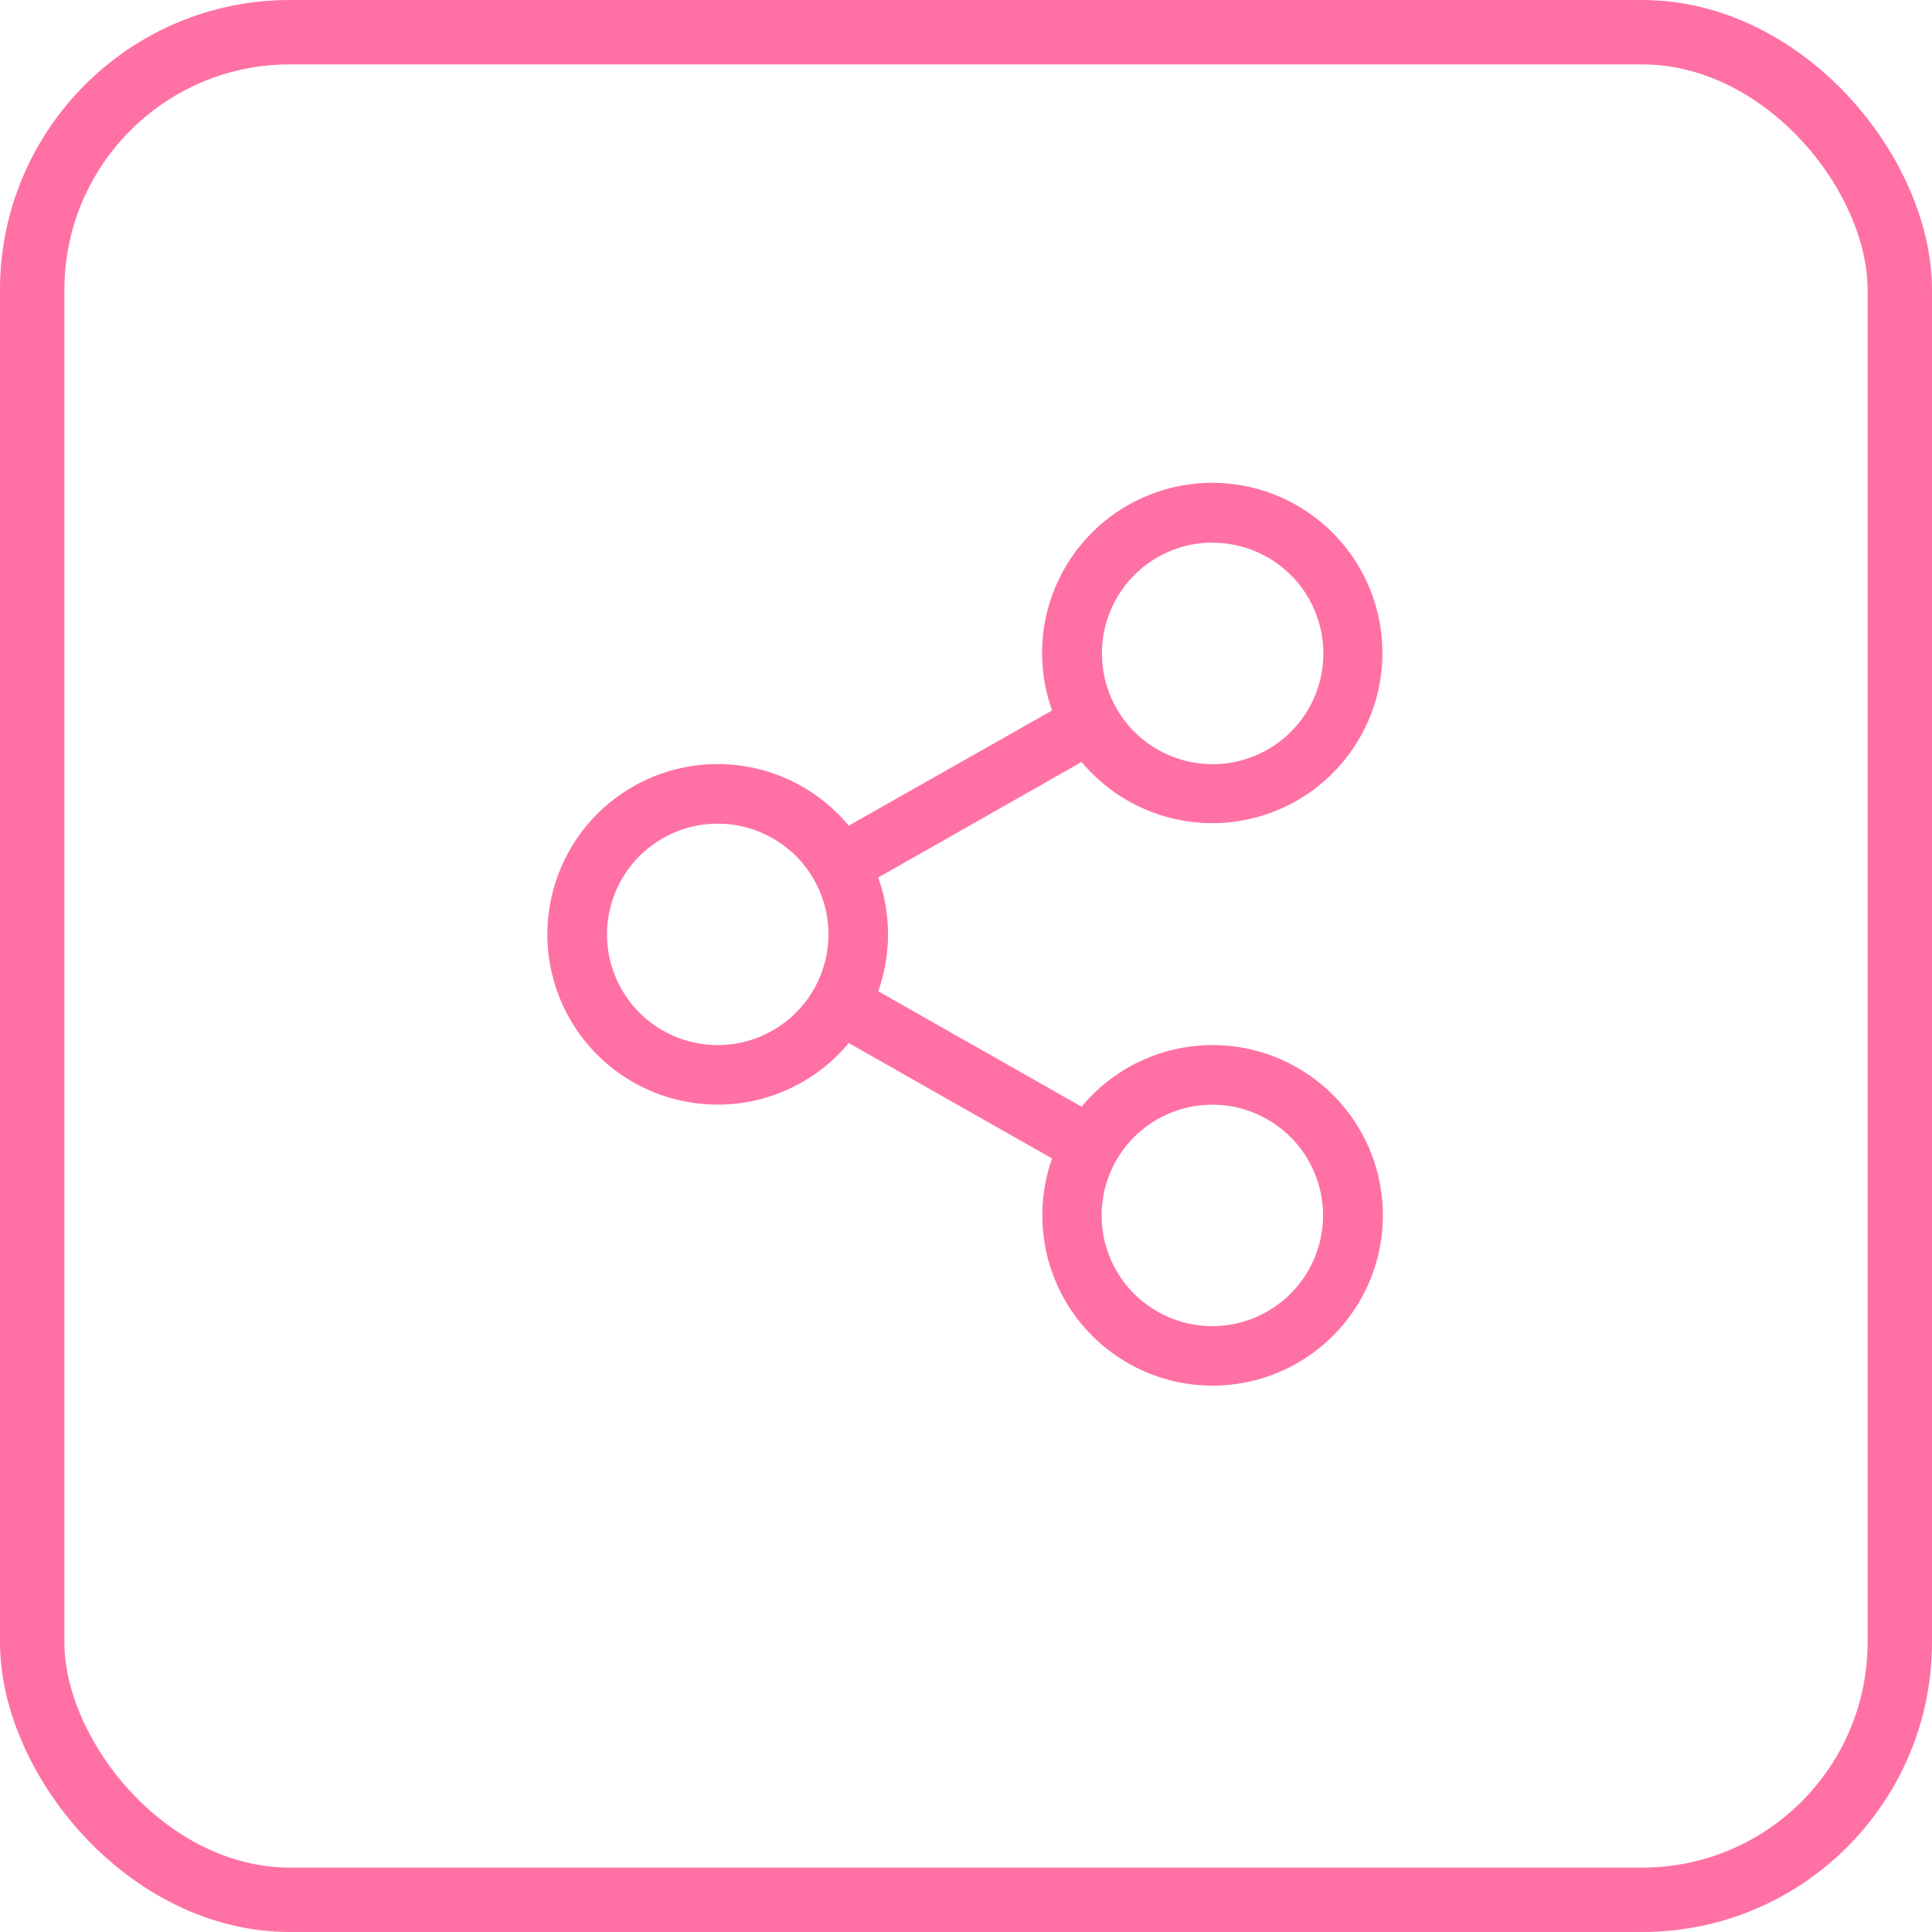 <svg xmlns="http://www.w3.org/2000/svg" width="30" height="30" viewBox="0 0 30 30">
  <g id="Group_131733" data-name="Group 131733" transform="translate(-203.5 -655.5)">
    <path id="share-7" d="M18.786,8.728a2.64,2.64,0,0,0-2.035.957L13.593,7.892a2.639,2.639,0,0,0,0-1.766l3.158-1.794a2.642,2.642,0,1,0-.458-.8L13.135,5.321a2.644,2.644,0,1,0,0,3.375l3.158,1.793a2.644,2.644,0,1,0,2.492-1.761Zm0-7.8a1.719,1.719,0,1,1-1.719,1.719A1.721,1.721,0,0,1,18.786.925ZM11.1,8.728A1.719,1.719,0,1,1,12.82,7.009,1.721,1.721,0,0,1,11.1,8.728Zm7.685,4.364A1.719,1.719,0,1,1,20.5,11.373,1.721,1.721,0,0,1,18.786,13.092Z" transform="translate(203.544 663)" fill="#ff71a4"/>
    <g id="Group_131732" data-name="Group 131732" transform="translate(-43.364 -3)">
      <g id="Button_login" transform="translate(247.364 659)" opacity="0.999">
        <rect id="Rectangle" width="29" height="29" rx="4" fill="none" stroke="#ff71a4" stroke-width="1"/>
      </g>
    </g>
  </g>
</svg>
